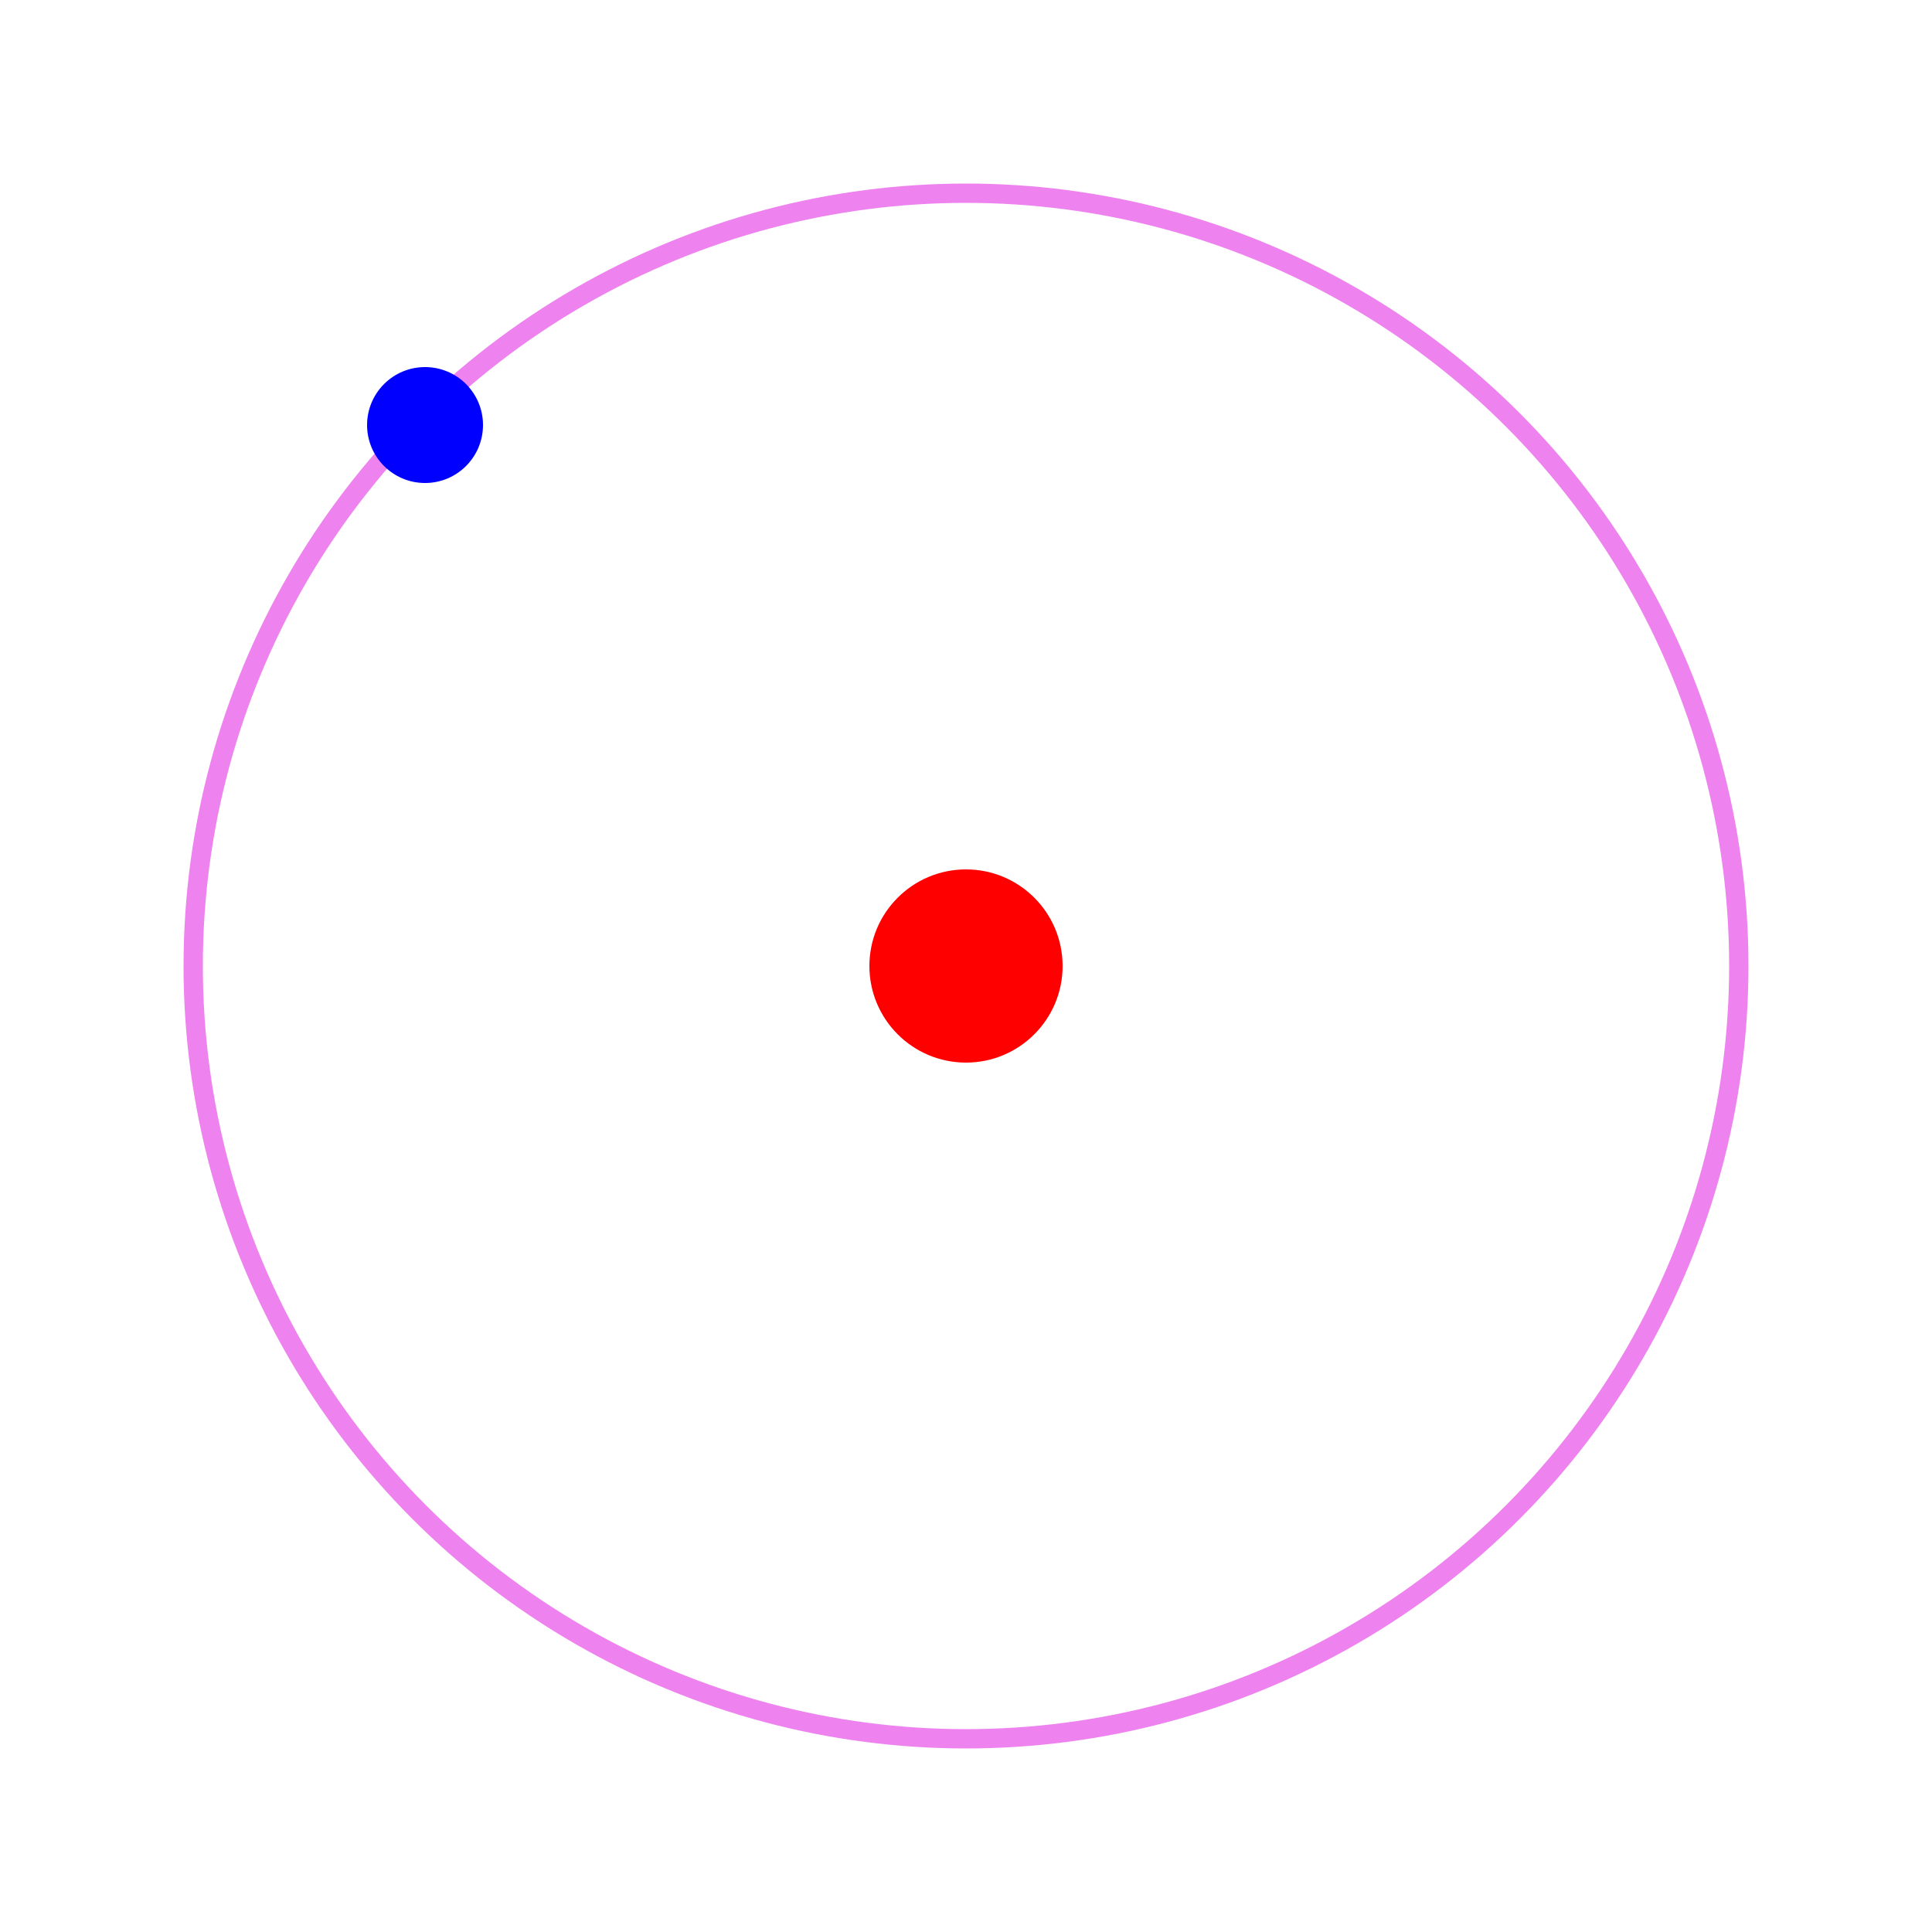 <svg xmlns="http://www.w3.org/2000/svg" viewBox="0 0 100 100">
    <g>
        <circle fill="red" r="5" cx="50" cy="50"/>
        <circle stroke="violet" fill="transparent" 
            r="40" cx="50" cy="50" />
        <circle fill="blue" r="3" cx="22" cy="22"/>
    </g>
</svg>